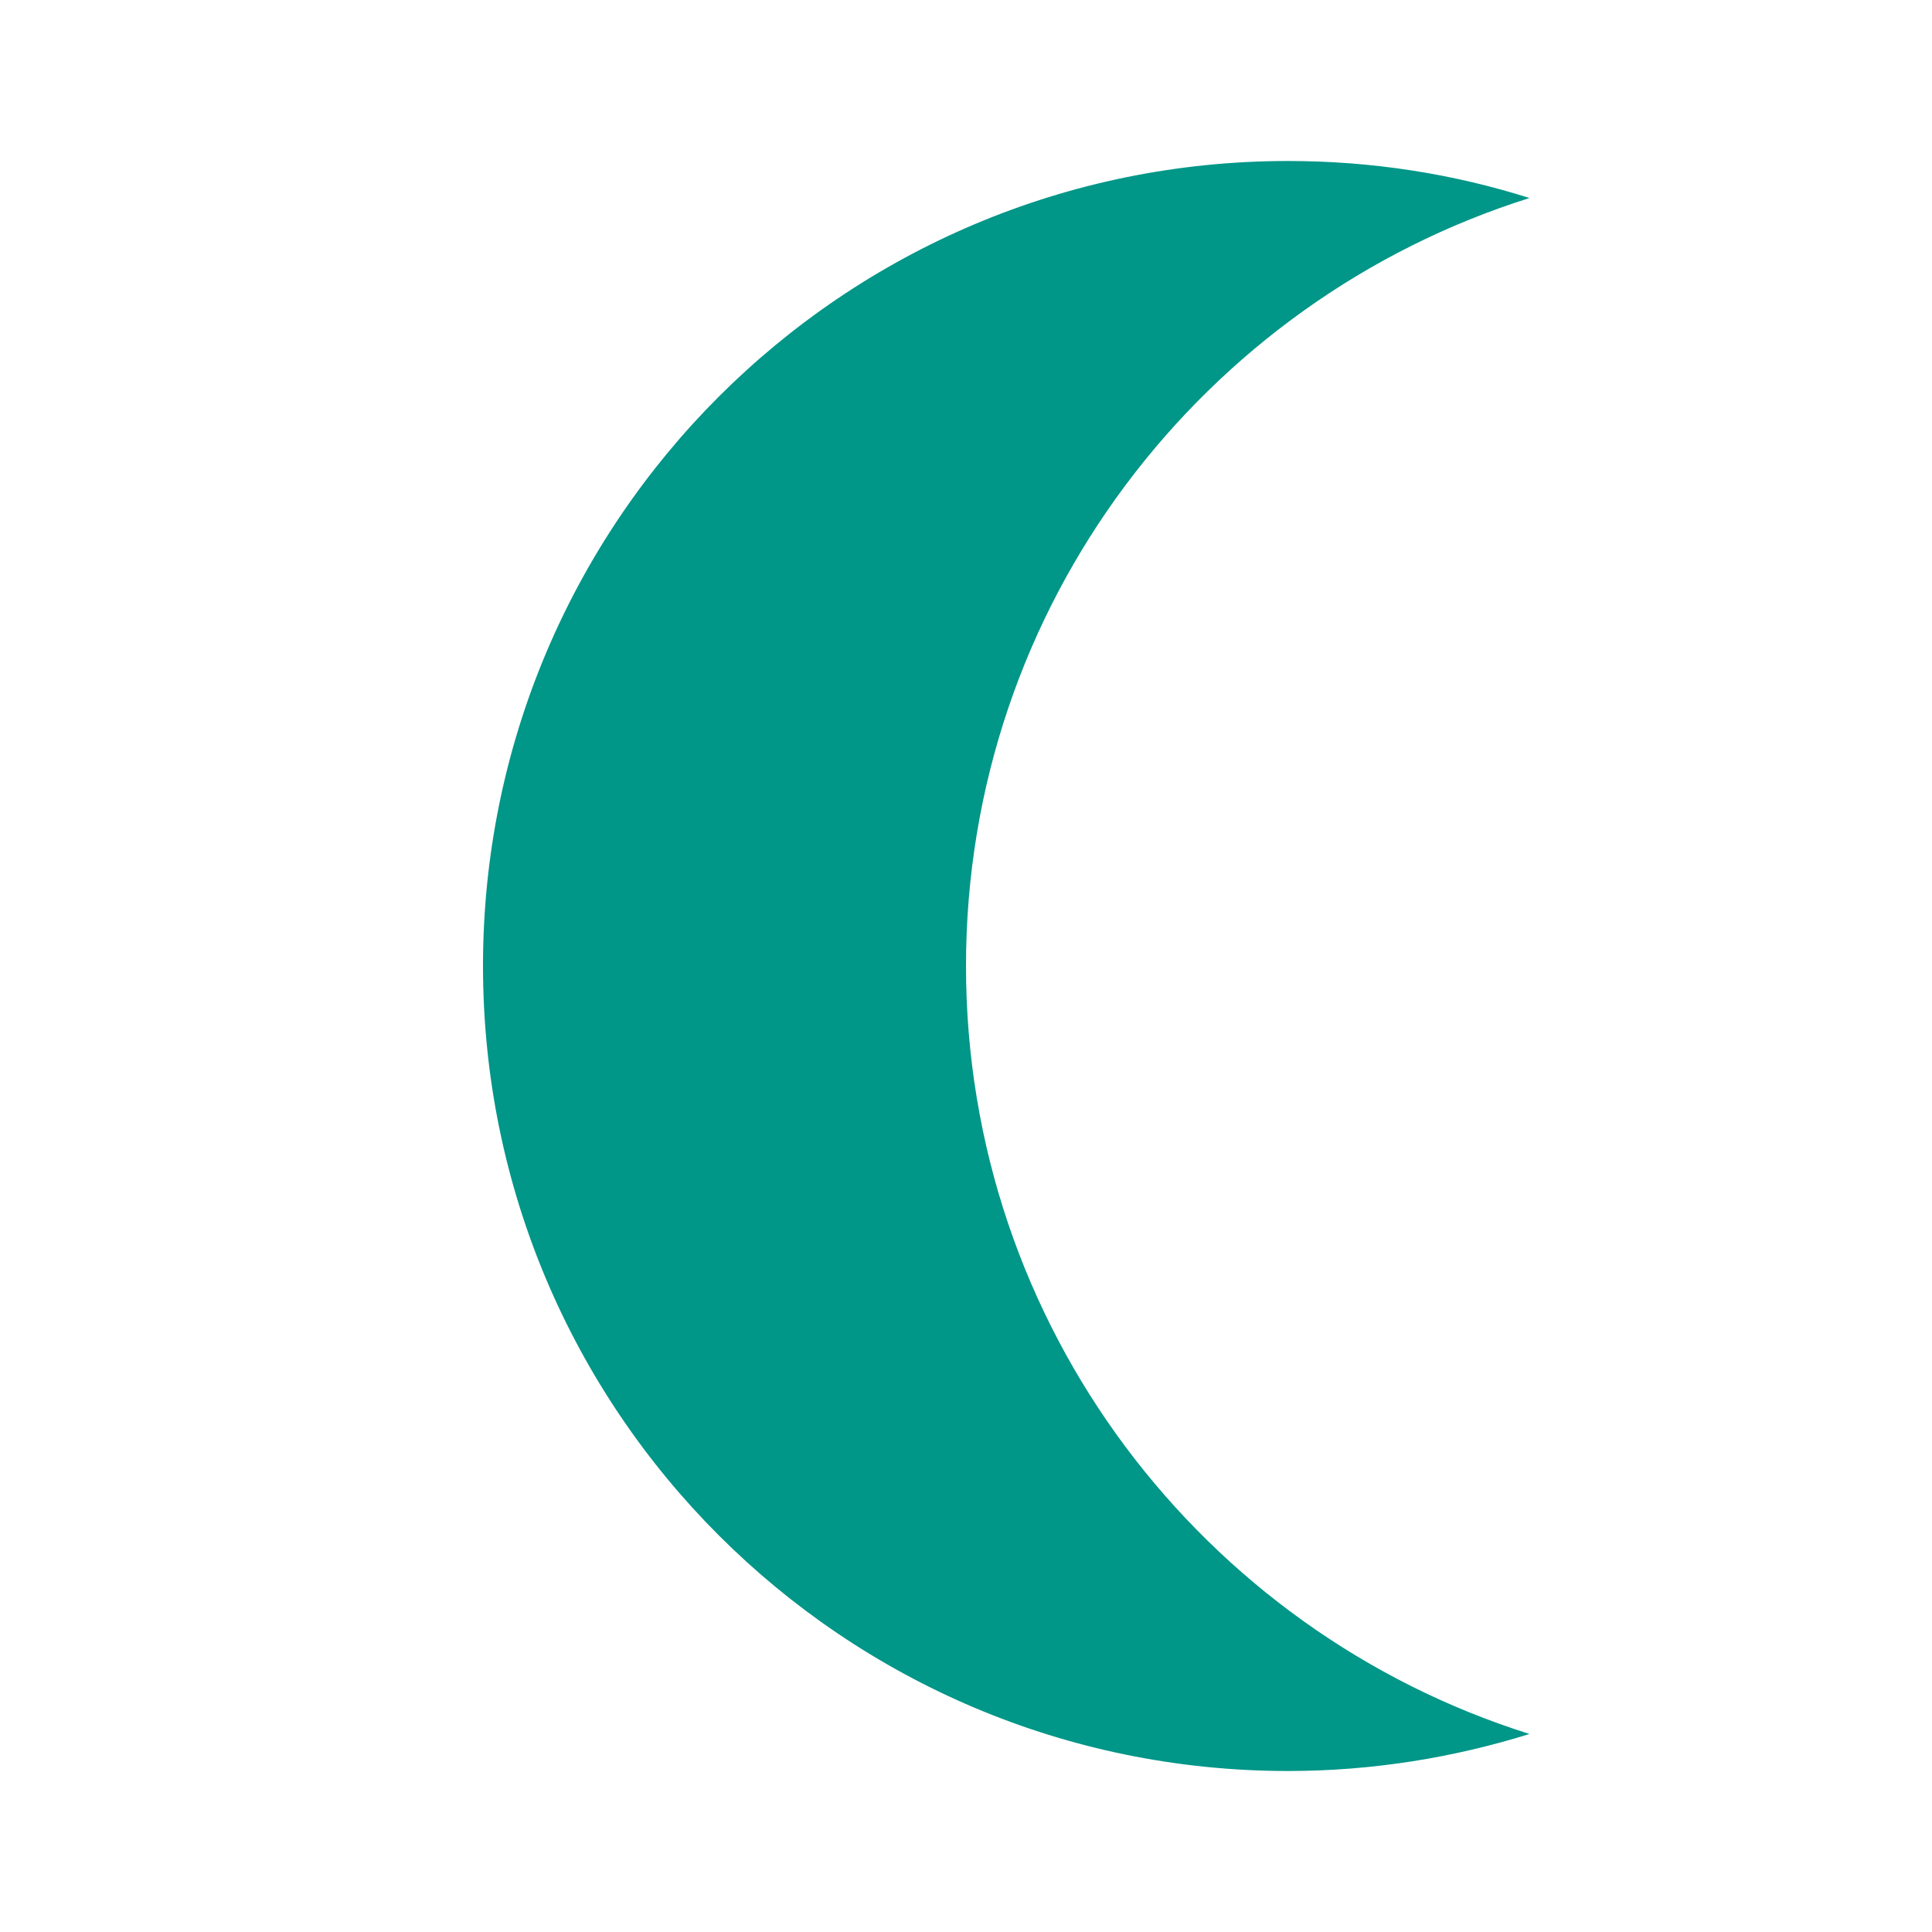 <svg xmlns="http://www.w3.org/2000/svg" fill="#009688" viewBox="0 0 48 48"><path d="m32 4c2.09 0 4.11.32 6 .92-8.11 2.55-14 10.13-14 19.08 0 8.95 5.89 16.53 14 19.08-1.89.59-3.91.92-6 .92-11.05 0-20-8.95-20-20 0-11.05 8.95-20 20-20"/></svg>
